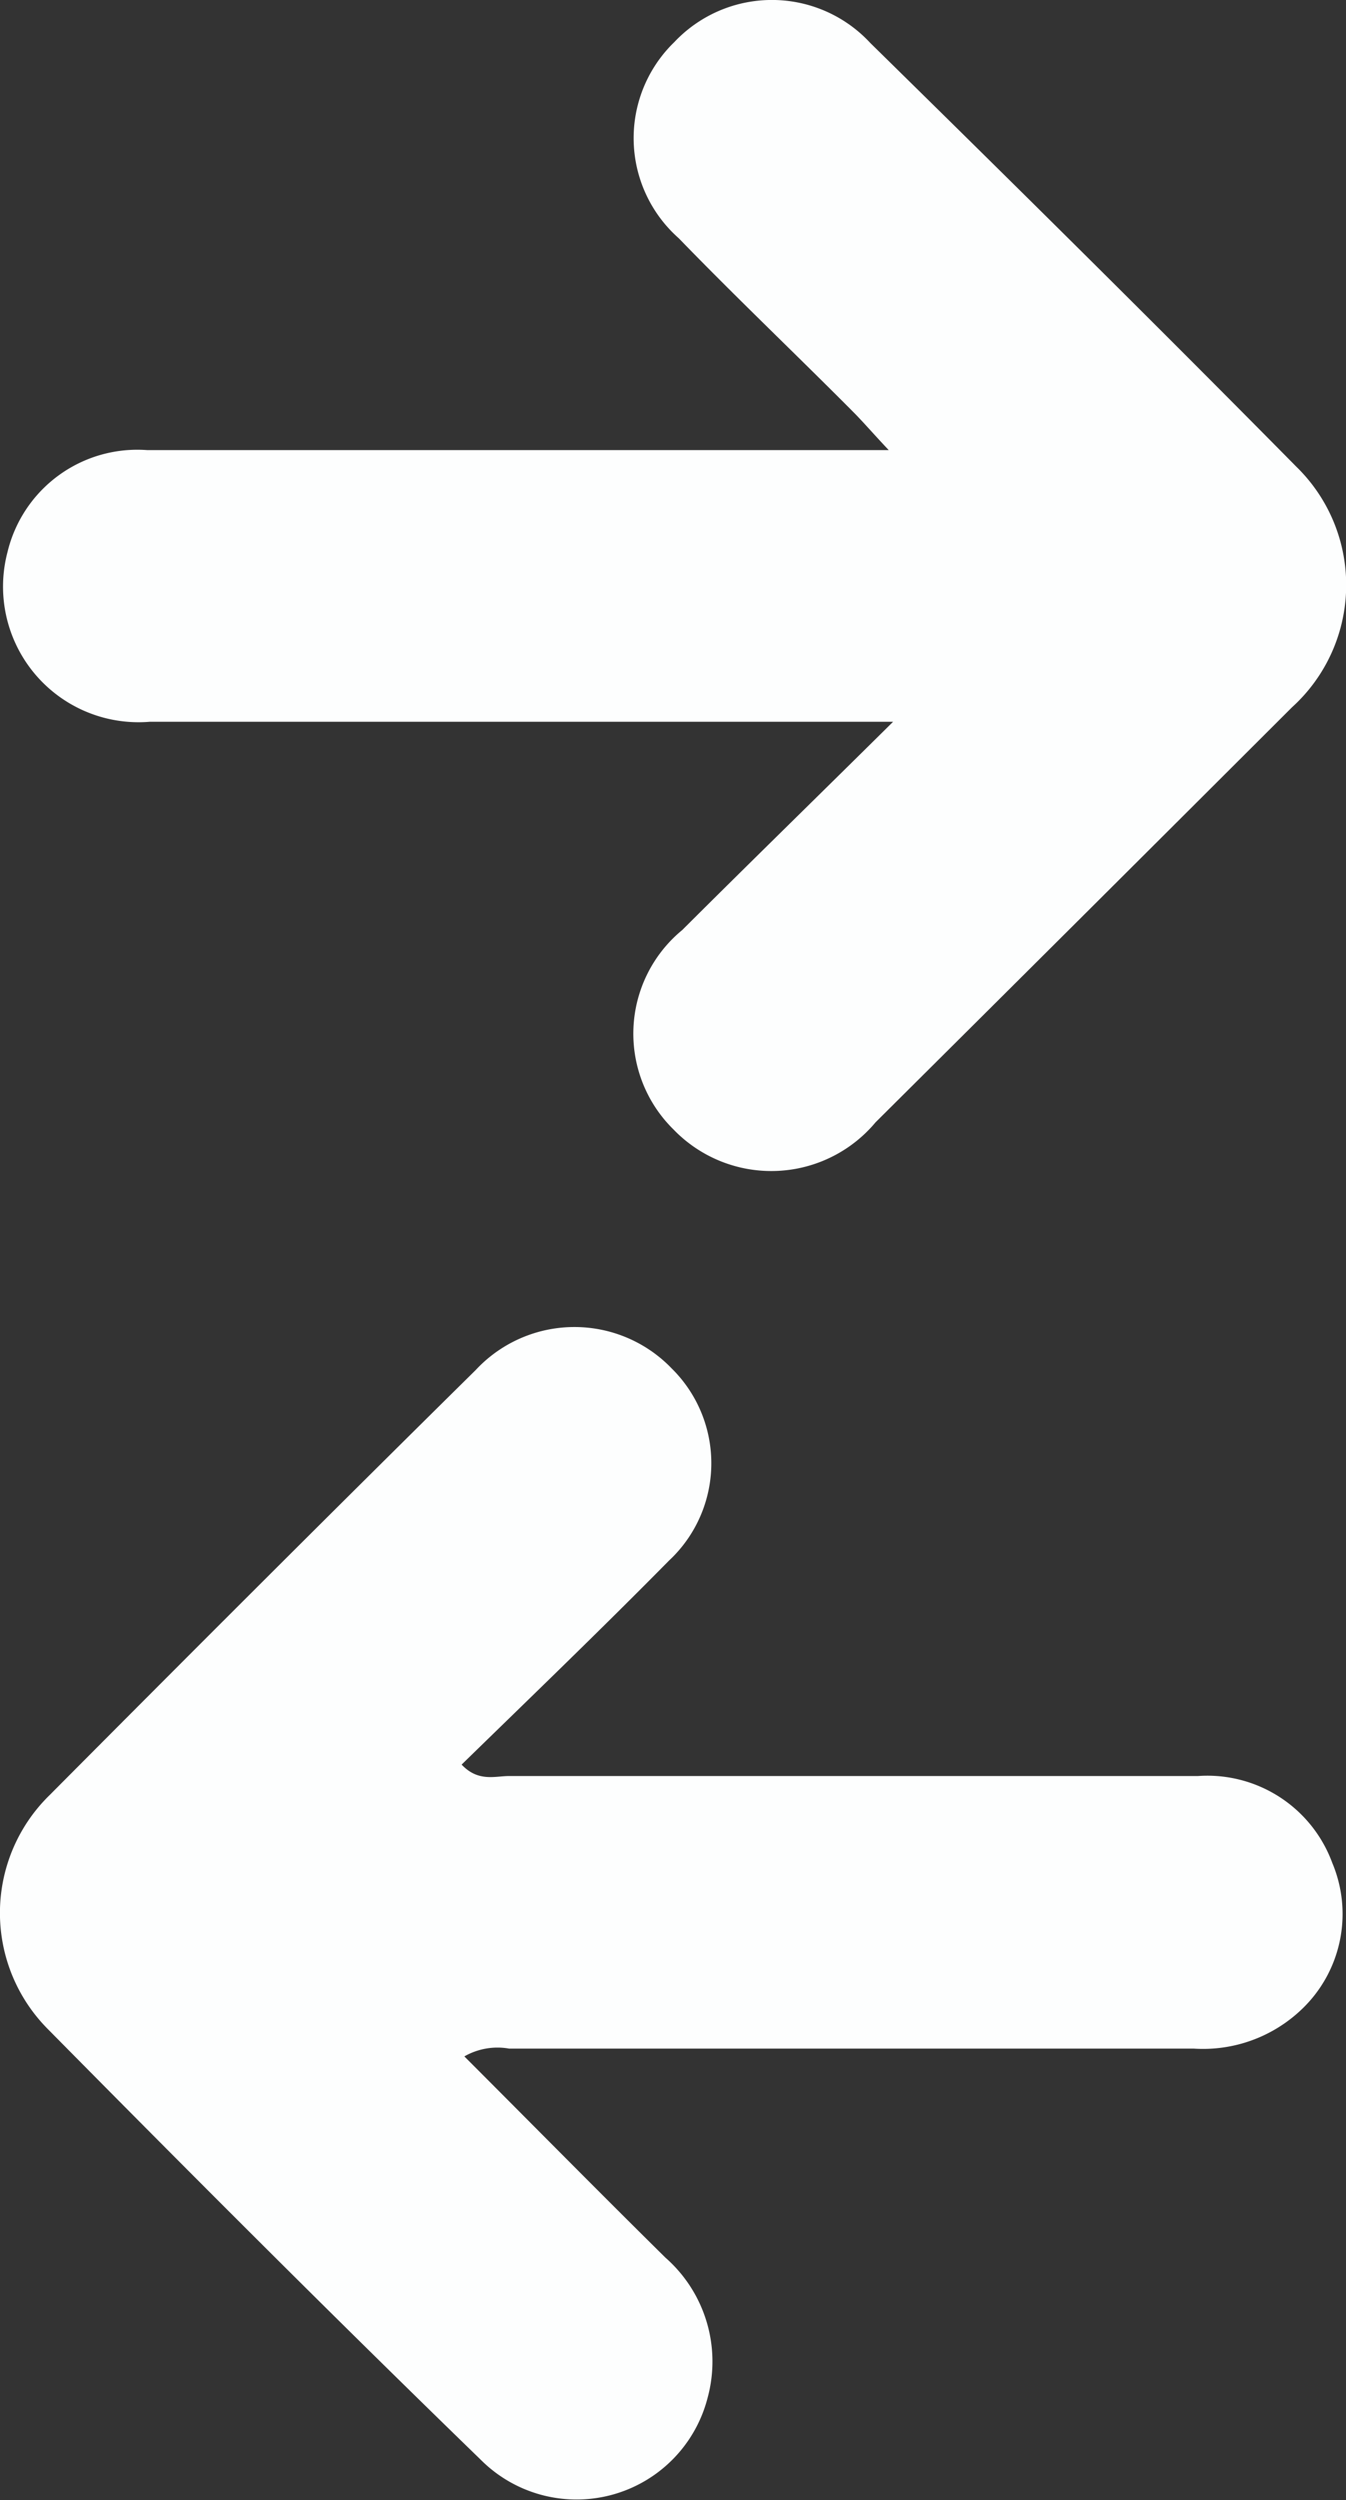 <svg xmlns="http://www.w3.org/2000/svg" viewBox="39.462 644.659 13.308 24.701">
  <rect x="39.462" y="644.659" width="13.308" height="24.701" fill="#333333" stroke="none"/>
  <defs>
    <style>
      .cls-1 {
        opacity: 1;
      }

      .cls-2 {
        fill: #fdfefe;
      }
    </style>
  </defs>
  <g id="Group_9" data-name="Group 9" class="cls-1" transform="translate(39.462 644.659)">
    <path id="Path_394" data-name="Path 394" class="cls-2" d="M4.54,158.2c.669.669,1.329,1.338,1.989,1.989a1.365,1.365,0,0,1,.417,1.381,1.338,1.338,0,0,1-2.215.643c-1.451-1.407-2.884-2.841-4.309-4.283a1.626,1.626,0,0,1,.017-2.311c1.4-1.407,2.8-2.806,4.213-4.2a1.334,1.334,0,0,1,1.937-.017,1.315,1.315,0,0,1-.026,1.9c-.669.678-1.355,1.338-2.05,2.015.165.174.33.113.469.113h6.811a1.316,1.316,0,0,1,1.329.86,1.3,1.3,0,0,1-.3,1.442,1.412,1.412,0,0,1-1.069.391H4.983A.659.659,0,0,0,4.54,158.2Z" transform="translate(0.051 -137.883)"/>
    <path id="Path_395" data-name="Path 395" class="cls-2" d="M9.135,7.143H1.786A1.34,1.34,0,0,1,.379,5.467,1.32,1.32,0,0,1,1.76,4.459H9.092c-.156-.165-.252-.278-.356-.382C8.162,3.5,7.58,2.948,7.016,2.366A1.32,1.32,0,0,1,6.972.428,1.326,1.326,0,0,1,8.91.437c1.416,1.39,2.823,2.78,4.213,4.187A1.631,1.631,0,0,1,13.079,7Q11.02,9.055,8.962,11.1a1.344,1.344,0,0,1-2,.069A1.326,1.326,0,0,1,7.051,9.2C7.711,8.542,8.38,7.89,9.135,7.143Z" transform="translate(-0.305 -0.012)"/>
  </g>
</svg>
